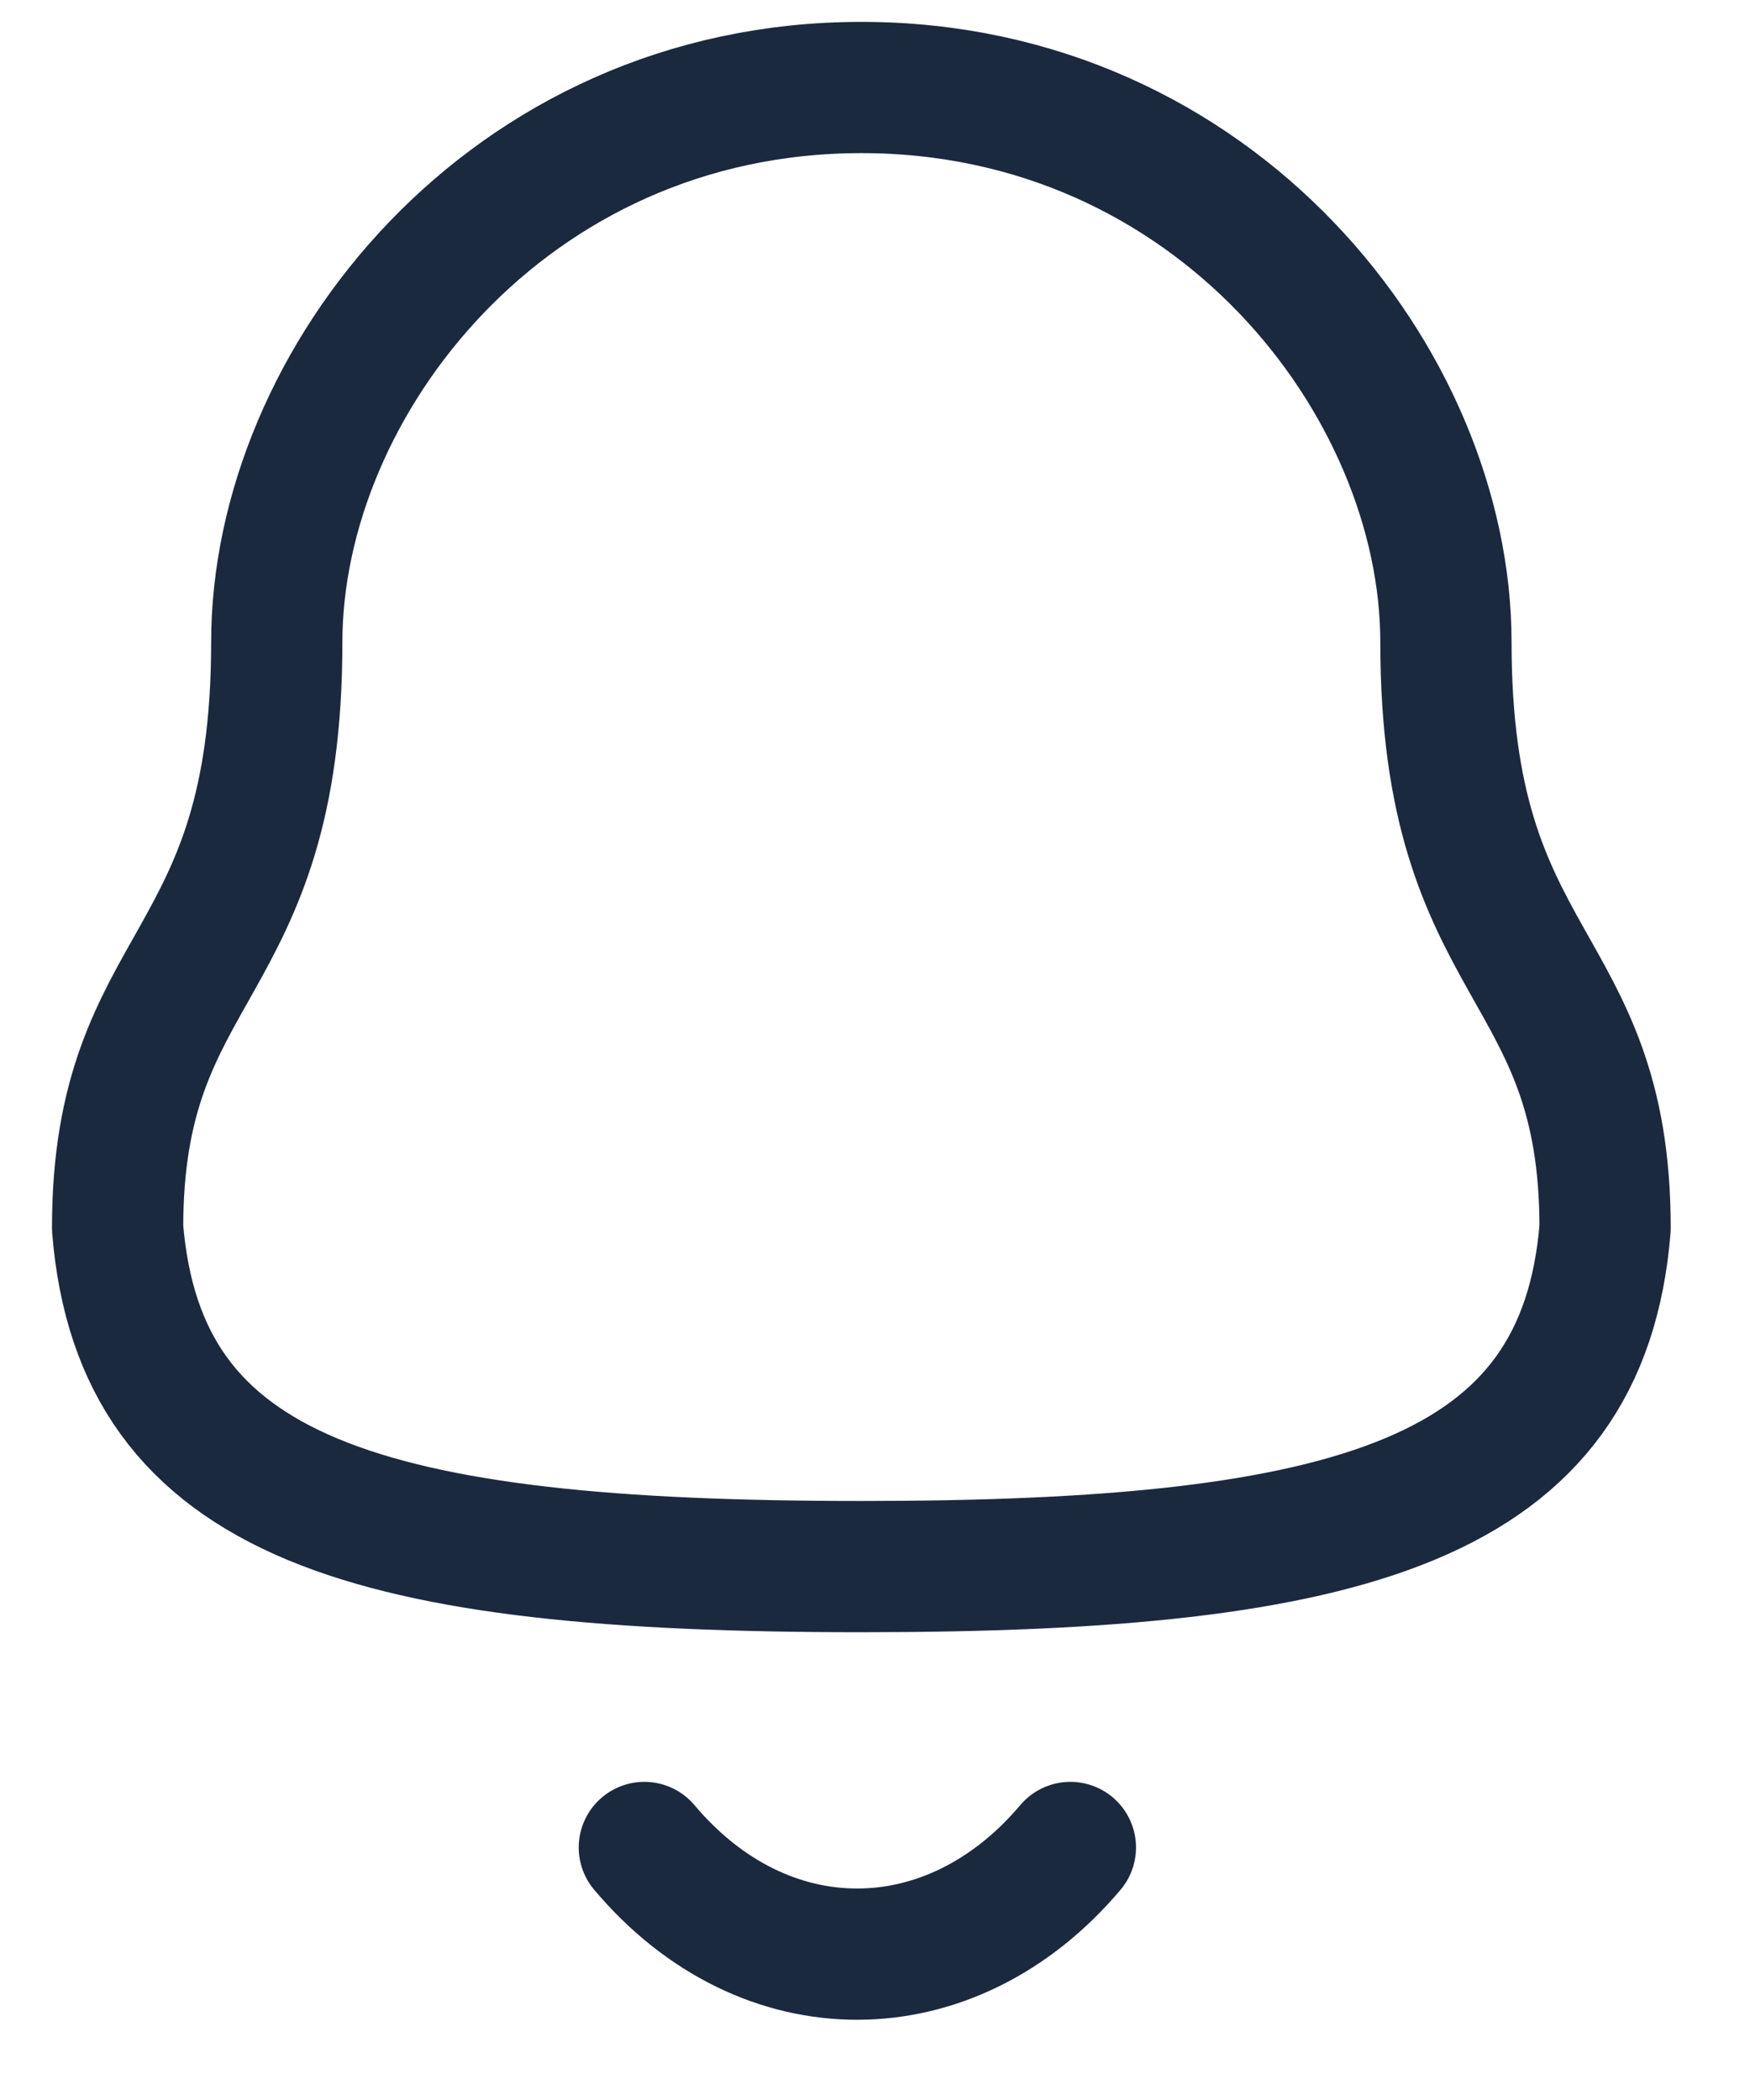 <svg width="20" height="24" viewBox="0 0 20 24" fill="none" xmlns="http://www.w3.org/2000/svg">
<path fill-rule="evenodd" clip-rule="evenodd" d="M9.844 17.904C15.483 17.904 18.092 17.133 18.344 14.035C18.344 10.94 16.525 11.139 16.525 7.341C16.525 4.375 13.889 1 9.844 1C5.799 1 3.163 4.375 3.163 7.341C3.163 11.139 1.344 10.94 1.344 14.035C1.597 17.144 4.206 17.904 9.844 17.904Z" stroke="#1B293F" stroke-width="1.5" stroke-linecap="round" stroke-linejoin="round"/>
<path d="M12.233 21.114C10.869 22.73 8.741 22.749 7.364 21.114" stroke="#1B293F" stroke-width="1.5" stroke-linecap="round" stroke-linejoin="round"/>
</svg>
